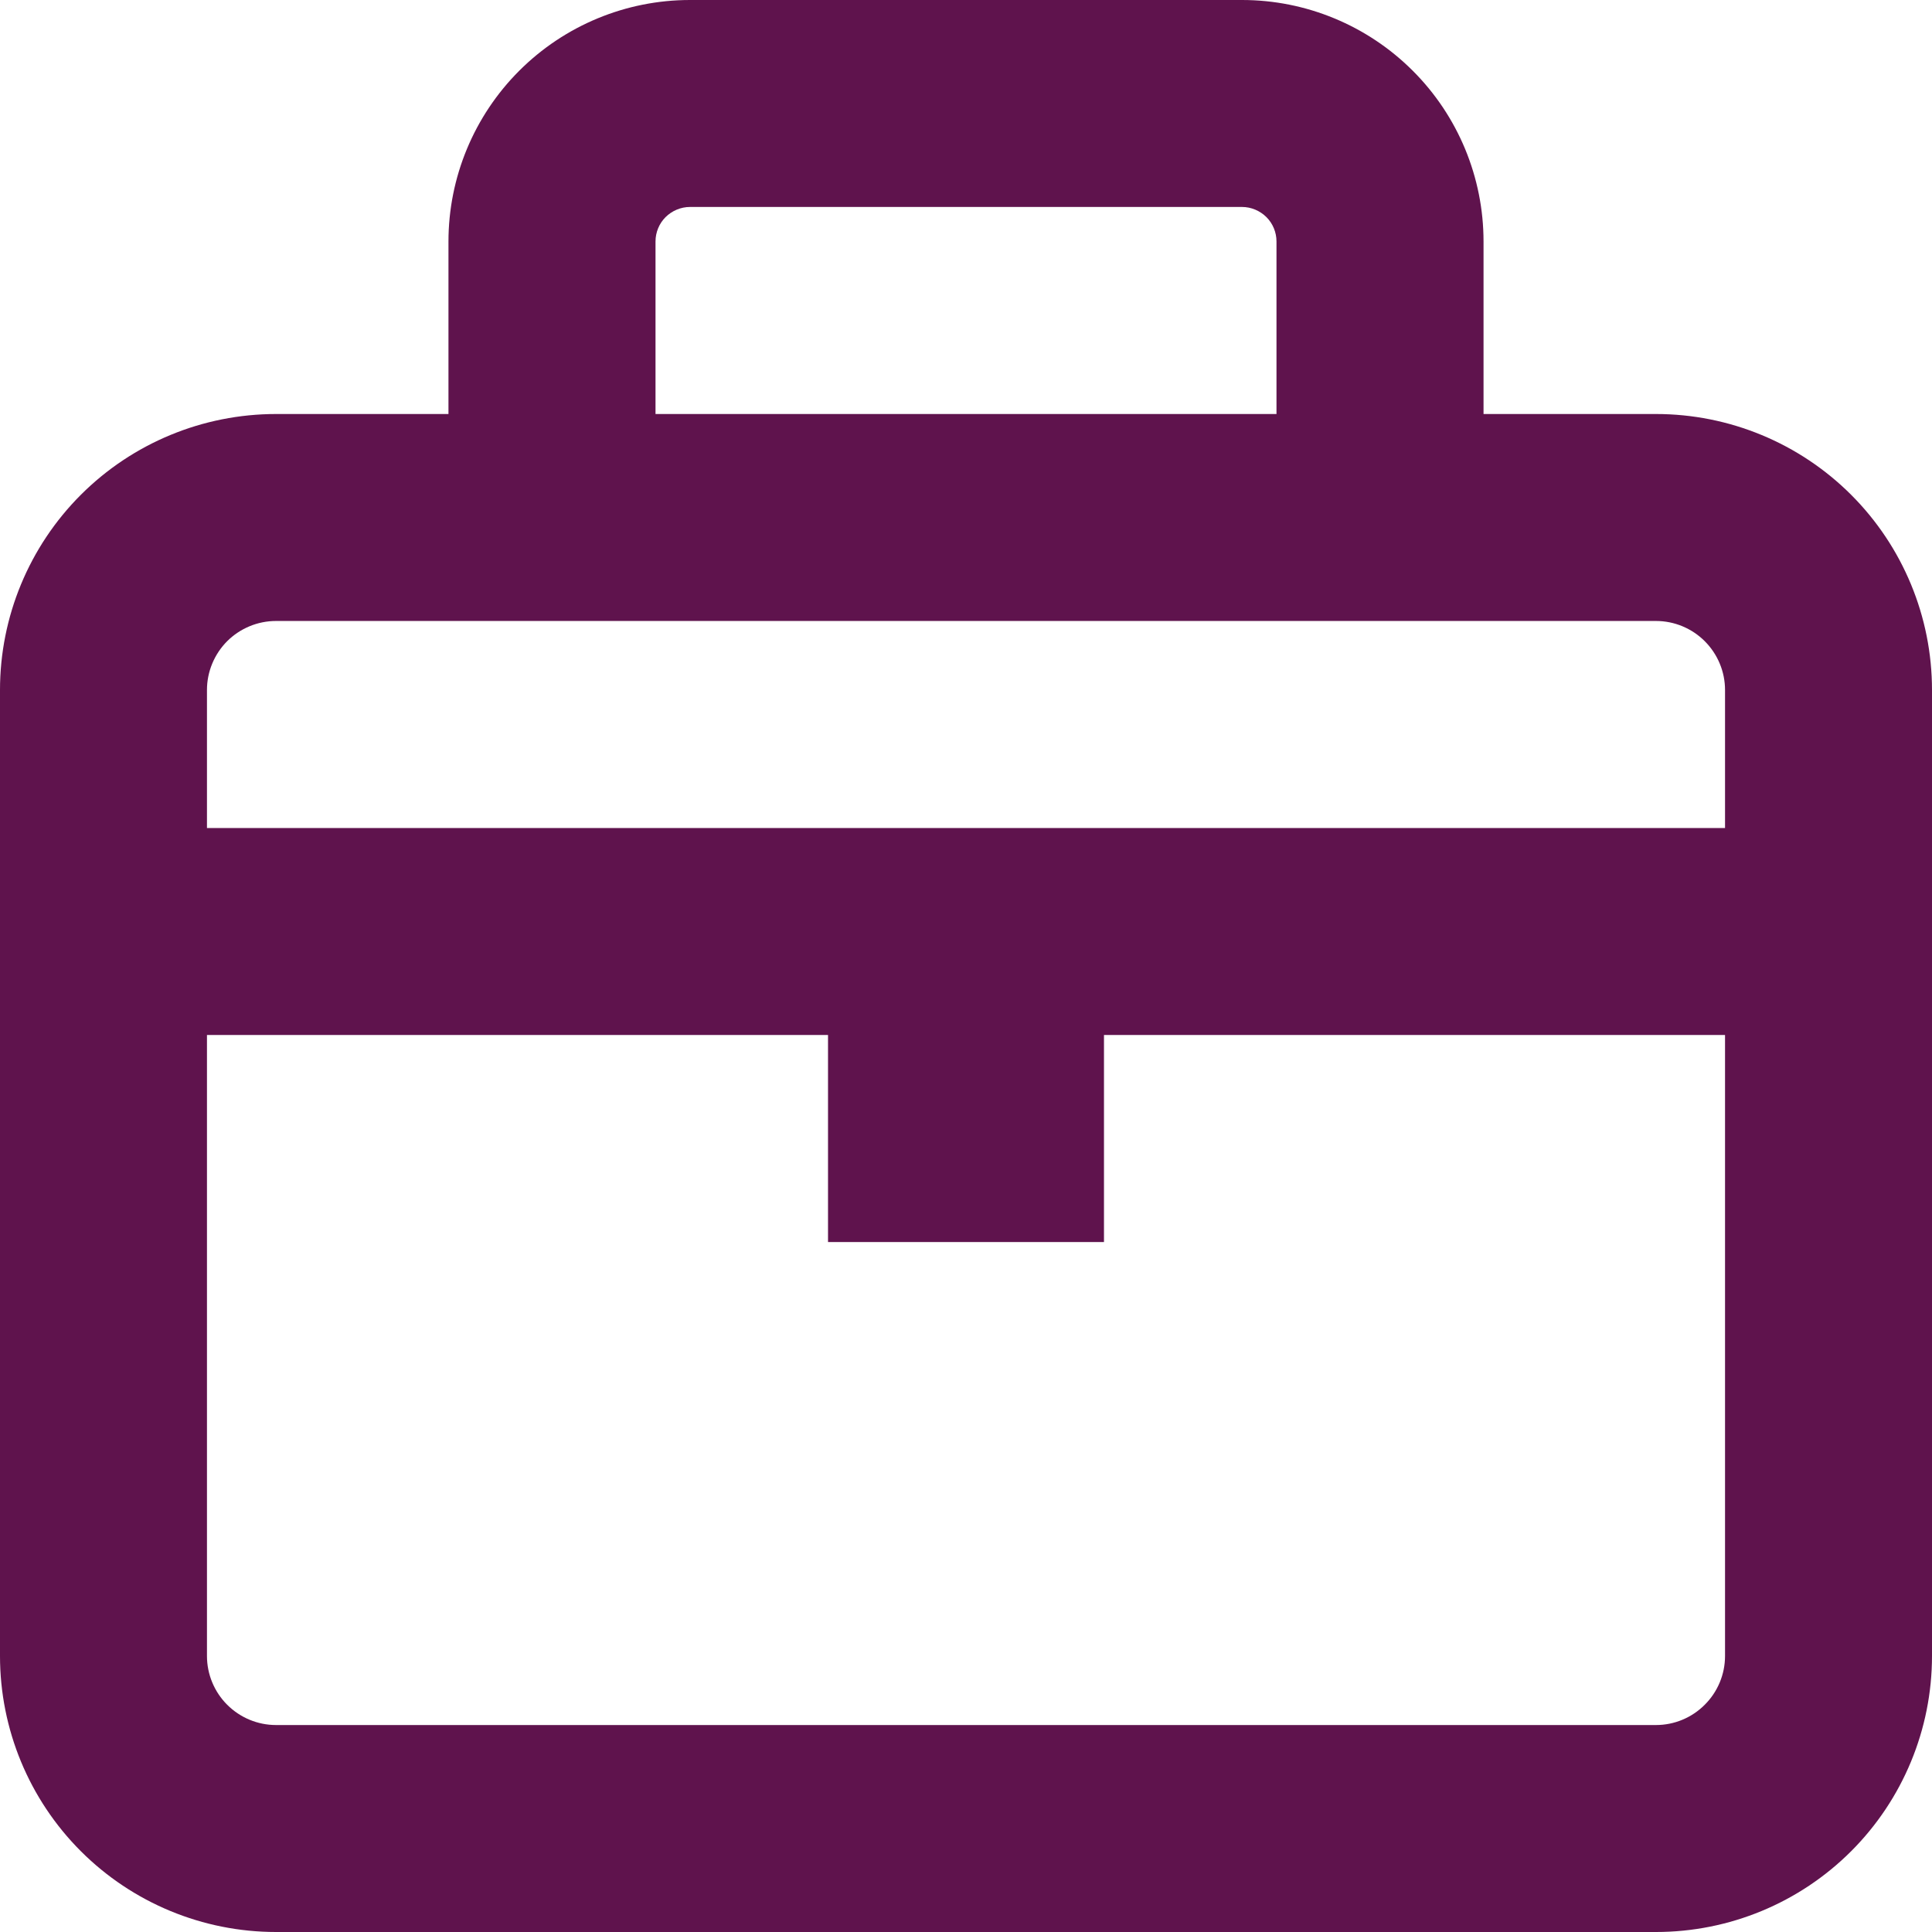 <svg width="24" height="24" viewBox="0 0 24 24" fill="none" xmlns="http://www.w3.org/2000/svg">
<path fill-rule="evenodd" clip-rule="evenodd" d="M8.571 0C7.776 0 7.013 0.316 6.45 0.879C5.888 1.441 5.571 2.204 5.571 3V5.143H3.429C2.519 5.143 1.647 5.504 1.004 6.147C0.361 6.79 0 7.662 0 8.571V20.571C0 21.481 0.361 22.353 1.004 22.996C1.647 23.639 2.519 24 3.429 24H20.571C21.481 24 22.353 23.639 22.996 22.996C23.639 22.353 24 21.481 24 20.571V8.571C24 7.662 23.639 6.79 22.996 6.147C22.353 5.504 21.481 5.143 20.571 5.143H18.429V3C18.429 2.204 18.113 1.441 17.55 0.879C16.987 0.316 16.224 0 15.429 0H8.571ZM15.857 5.143V3C15.857 2.886 15.812 2.777 15.732 2.697C15.651 2.617 15.542 2.571 15.429 2.571H8.571C8.458 2.571 8.349 2.617 8.268 2.697C8.188 2.777 8.143 2.886 8.143 3V5.143H15.857ZM3.429 7.714H20.571C20.799 7.714 21.017 7.805 21.177 7.965C21.338 8.126 21.429 8.344 21.429 8.571V10.286H2.571V8.571C2.571 8.344 2.662 8.126 2.822 7.965C2.983 7.805 3.201 7.714 3.429 7.714ZM2.571 12.857V20.571C2.571 20.799 2.662 21.017 2.822 21.177C2.983 21.338 3.201 21.429 3.429 21.429H20.571C20.799 21.429 21.017 21.338 21.177 21.177C21.338 21.017 21.429 20.799 21.429 20.571V12.857H13.714V15.429H10.286V12.857H2.571Z" fill="#5F134D"/>
</svg>
